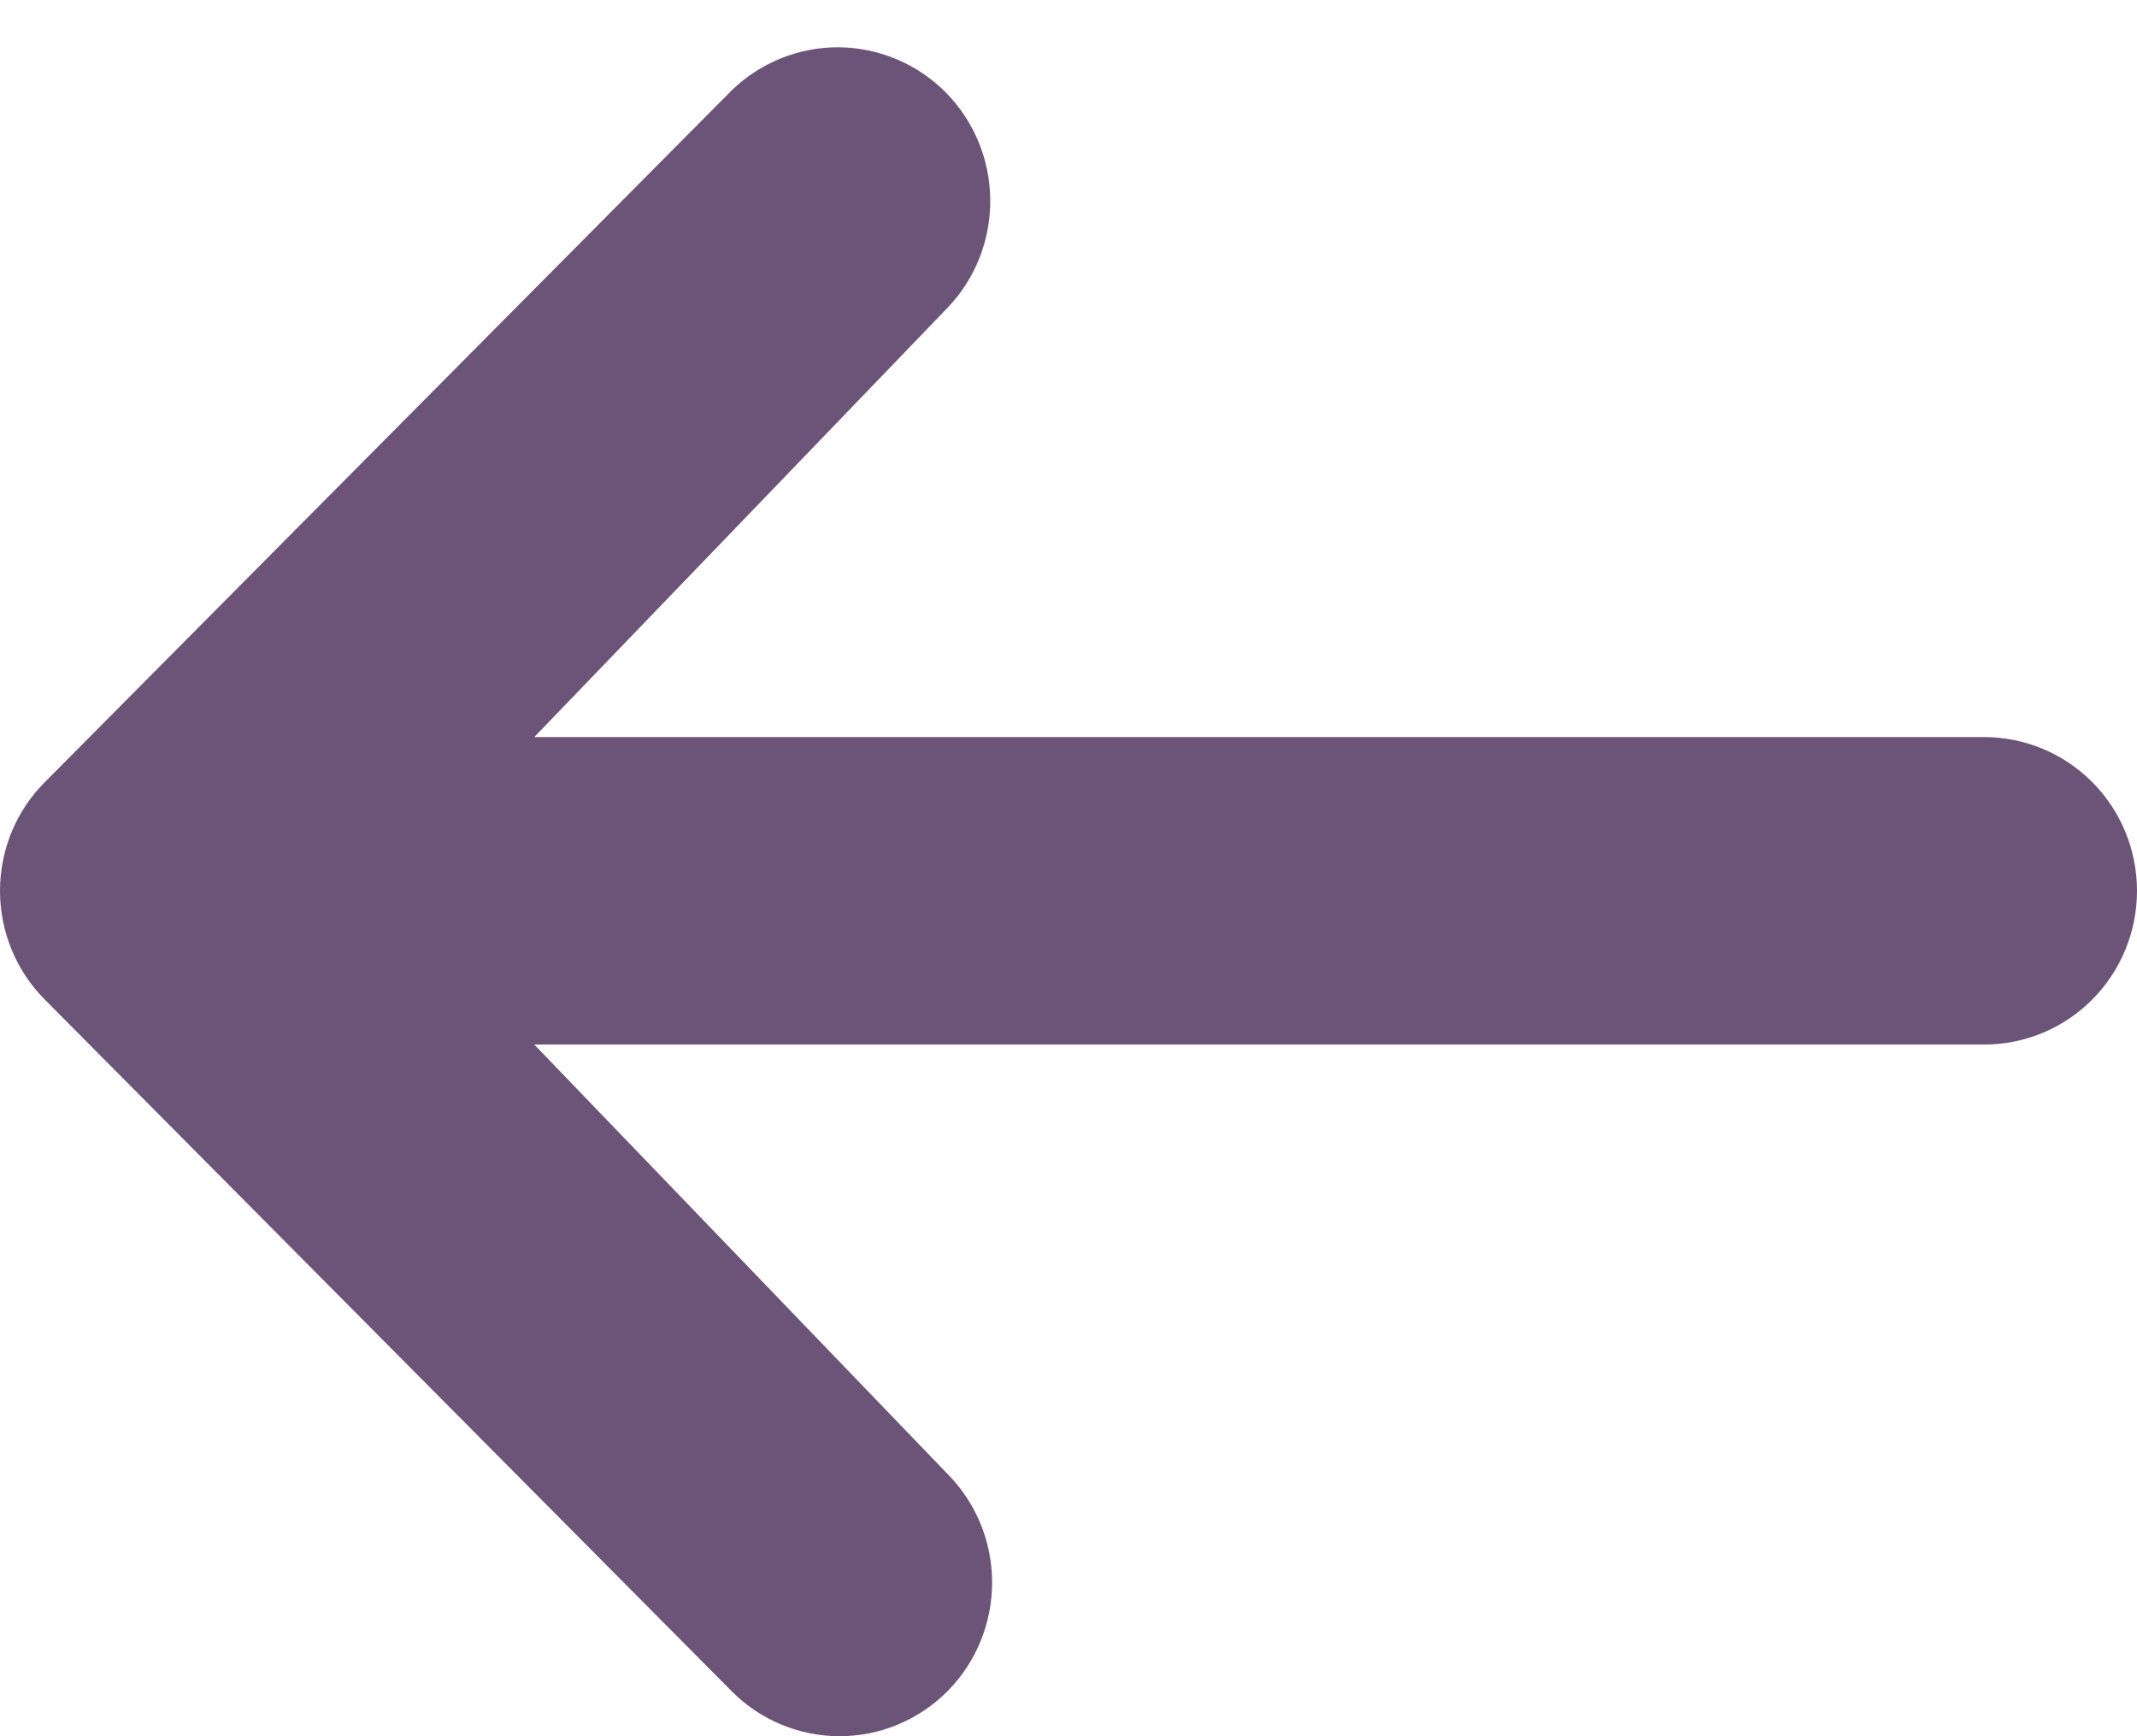 <svg width="16" height="13" viewBox="0 0 16 13" fill="none" xmlns="http://www.w3.org/2000/svg">
    <path d="M7.094 12.663C6.879 12.879 6.589 13 6.286 13C5.983 13 5.692 12.879 5.478 12.663L0.335 7.484C0.12 7.268 0 6.975 0 6.67C0 6.365 0.12 6.072 0.335 5.857L5.478 0.677C5.693 0.468 5.982 0.352 6.281 0.354C6.581 0.357 6.868 0.478 7.08 0.691C7.292 0.905 7.412 1.194 7.414 1.495C7.417 1.797 7.302 2.088 7.094 2.305L4 5.519L14.857 5.519C15.16 5.519 15.451 5.641 15.665 5.856C15.88 6.072 16 6.365 16 6.67C16 6.975 15.88 7.268 15.665 7.484C15.451 7.7 15.16 7.821 14.857 7.821L4 7.821L7.094 11.036C7.308 11.252 7.428 11.544 7.428 11.849C7.428 12.155 7.308 12.447 7.094 12.663Z"
          fill="#6C5478"/>
</svg>
